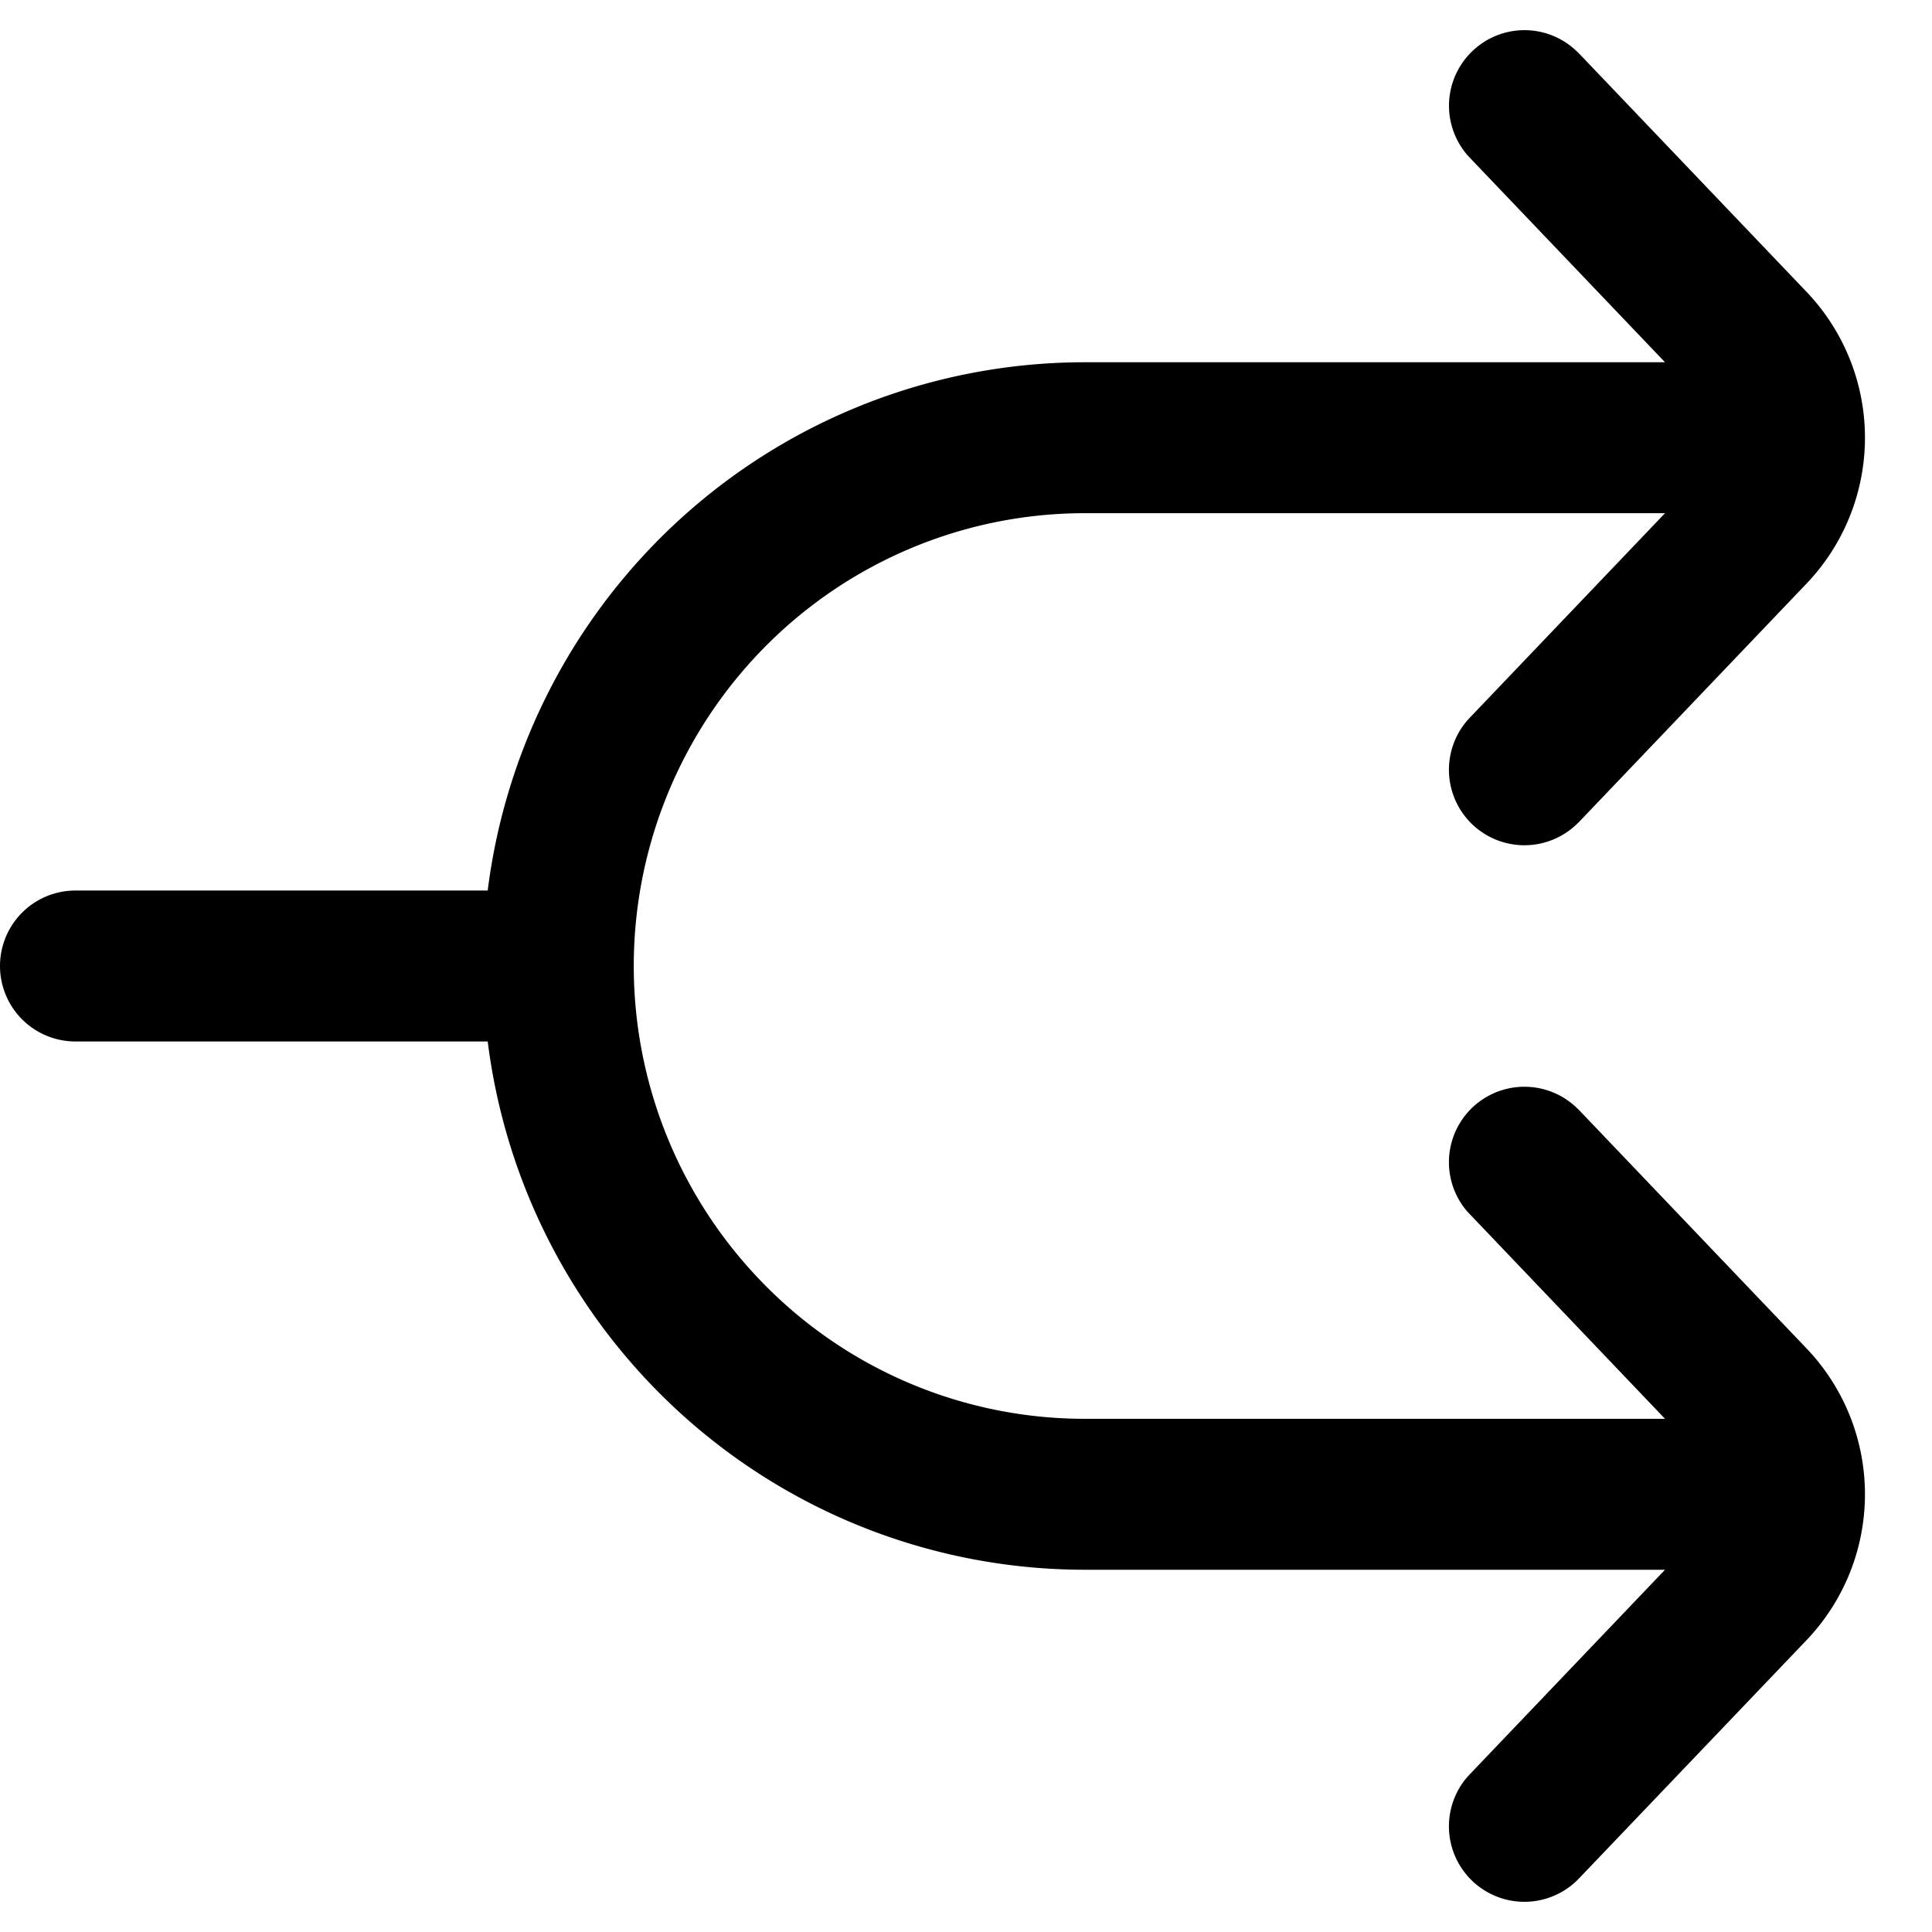 <svg fill="none" viewBox="0 0 16 16" xmlns="http://www.w3.org/2000/svg">
  <g clip-path="url(#Meanings-16_svg__a)">
    <path fill="#000" d="M12.194.423a.623.623 0 0 1 .86-.002l.023.022 1.884 1.974a1.75 1.75 0 0 1 0 2.416l-1.884 1.974-.023.022a.625.625 0 0 1-.903-.862l.022-.024 1.616-1.693H8.984c-.99 0-1.94.395-2.64 1.098a3.758 3.758 0 0 0 0 5.304c.7.704 1.65 1.098 2.64 1.098h4.805l-1.616-1.694-.022-.023a.625.625 0 0 1 .903-.862l.023.022 1.884 1.974a1.75 1.75 0 0 1 0 2.416l-1.884 1.973-.023.023a.625.625 0 0 1-.903-.862l.022-.024L13.789 13H8.984a4.976 4.976 0 0 1-3.525-1.465 5.006 5.006 0 0 1-1.42-2.91H.625a.625.625 0 1 1 0-1.25h3.414a5.006 5.006 0 0 1 1.42-2.91A4.976 4.976 0 0 1 8.984 3h4.805l-1.616-1.693-.022-.024a.625.625 0 0 1 .043-.86Z"/>
  </g>
  <defs>
    <clipPath id="Meanings-16_svg__a">
      <path fill="#fff" d="M0 0h16v16H0z"/>
    </clipPath>
  </defs>
</svg>
